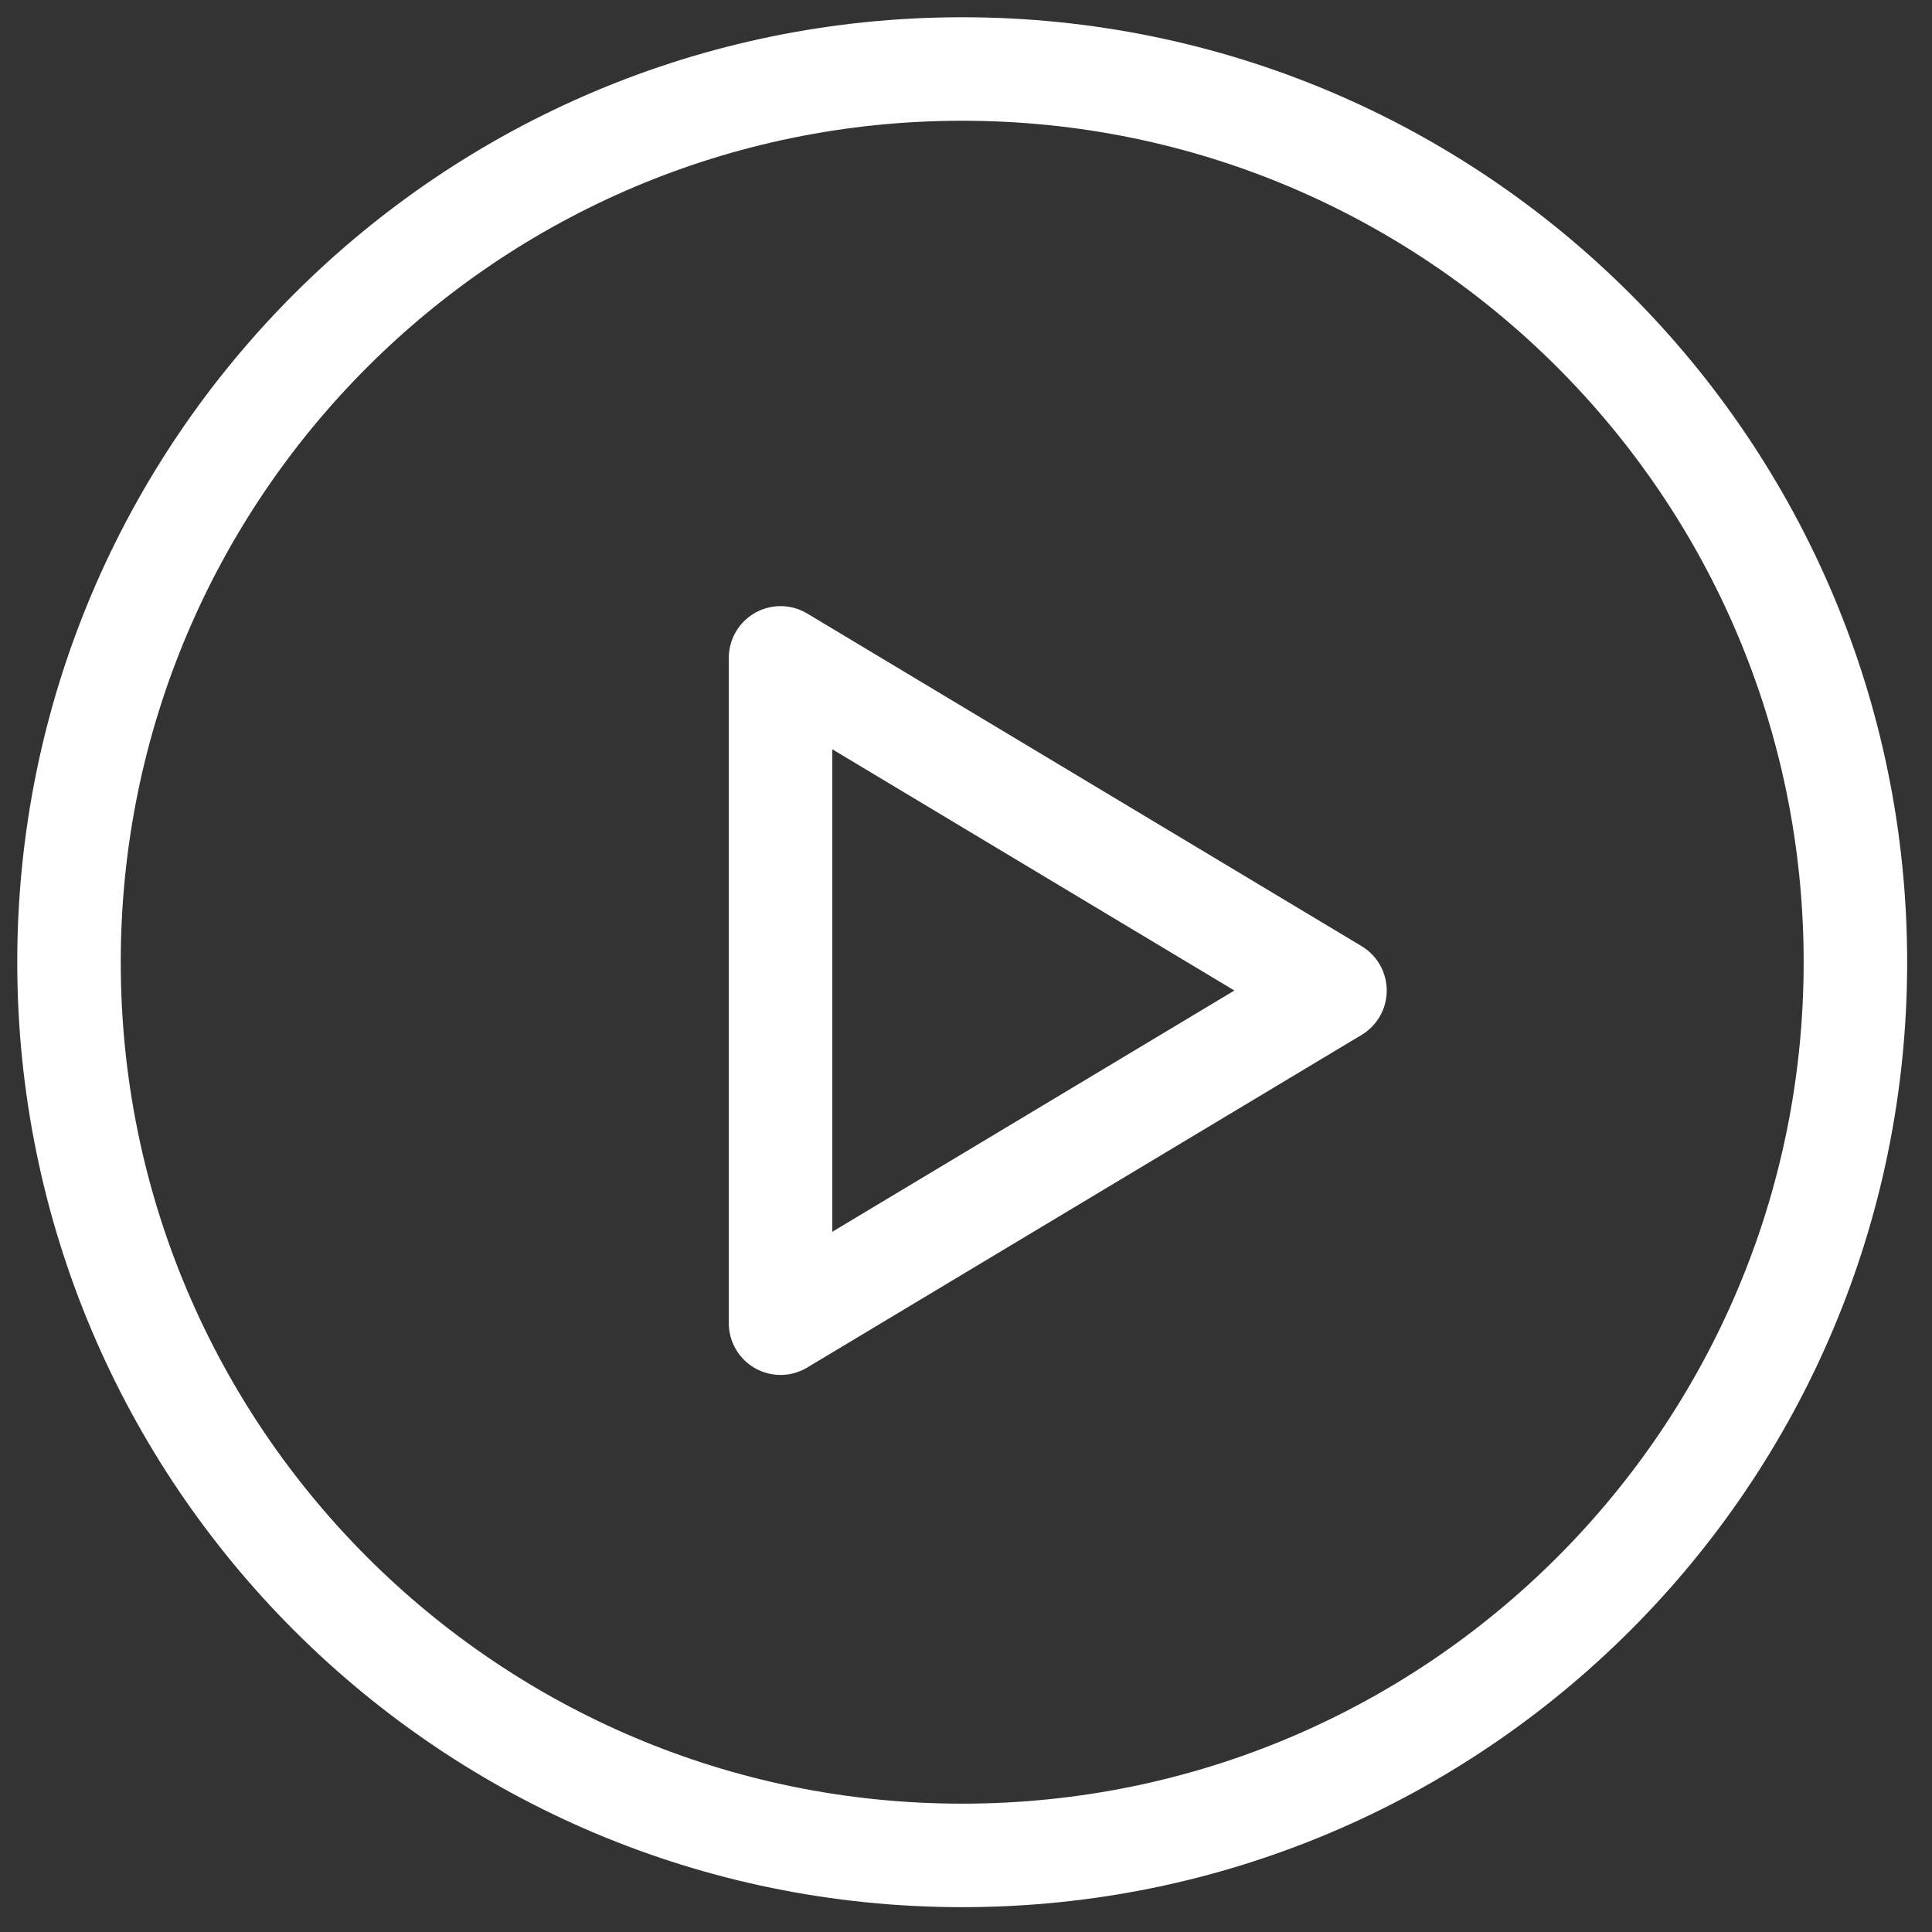 <svg width="56" height="56" viewBox="0 0 56 56" fill="none" xmlns="http://www.w3.org/2000/svg">
<rect x="0" y="0" width="56" height="56" fill="#333333" stroke="none"/>
<path fill-rule="evenodd" clip-rule="evenodd" d="M38.695 28.711L22.625 38.353L22.625 19.069L38.695 28.711Z" stroke="white" stroke-width="3" stroke-linejoin="round"/>
<path fill-rule="evenodd" clip-rule="evenodd" d="M27.89 53.78C42.189 53.78 53.78 42.189 53.78 27.89C53.78 13.591 42.189 2 27.89 2C13.591 2 2 13.591 2 27.89C2 42.189 13.591 53.78 27.89 53.78Z" stroke="white" stroke-width="3"/>
</svg>
